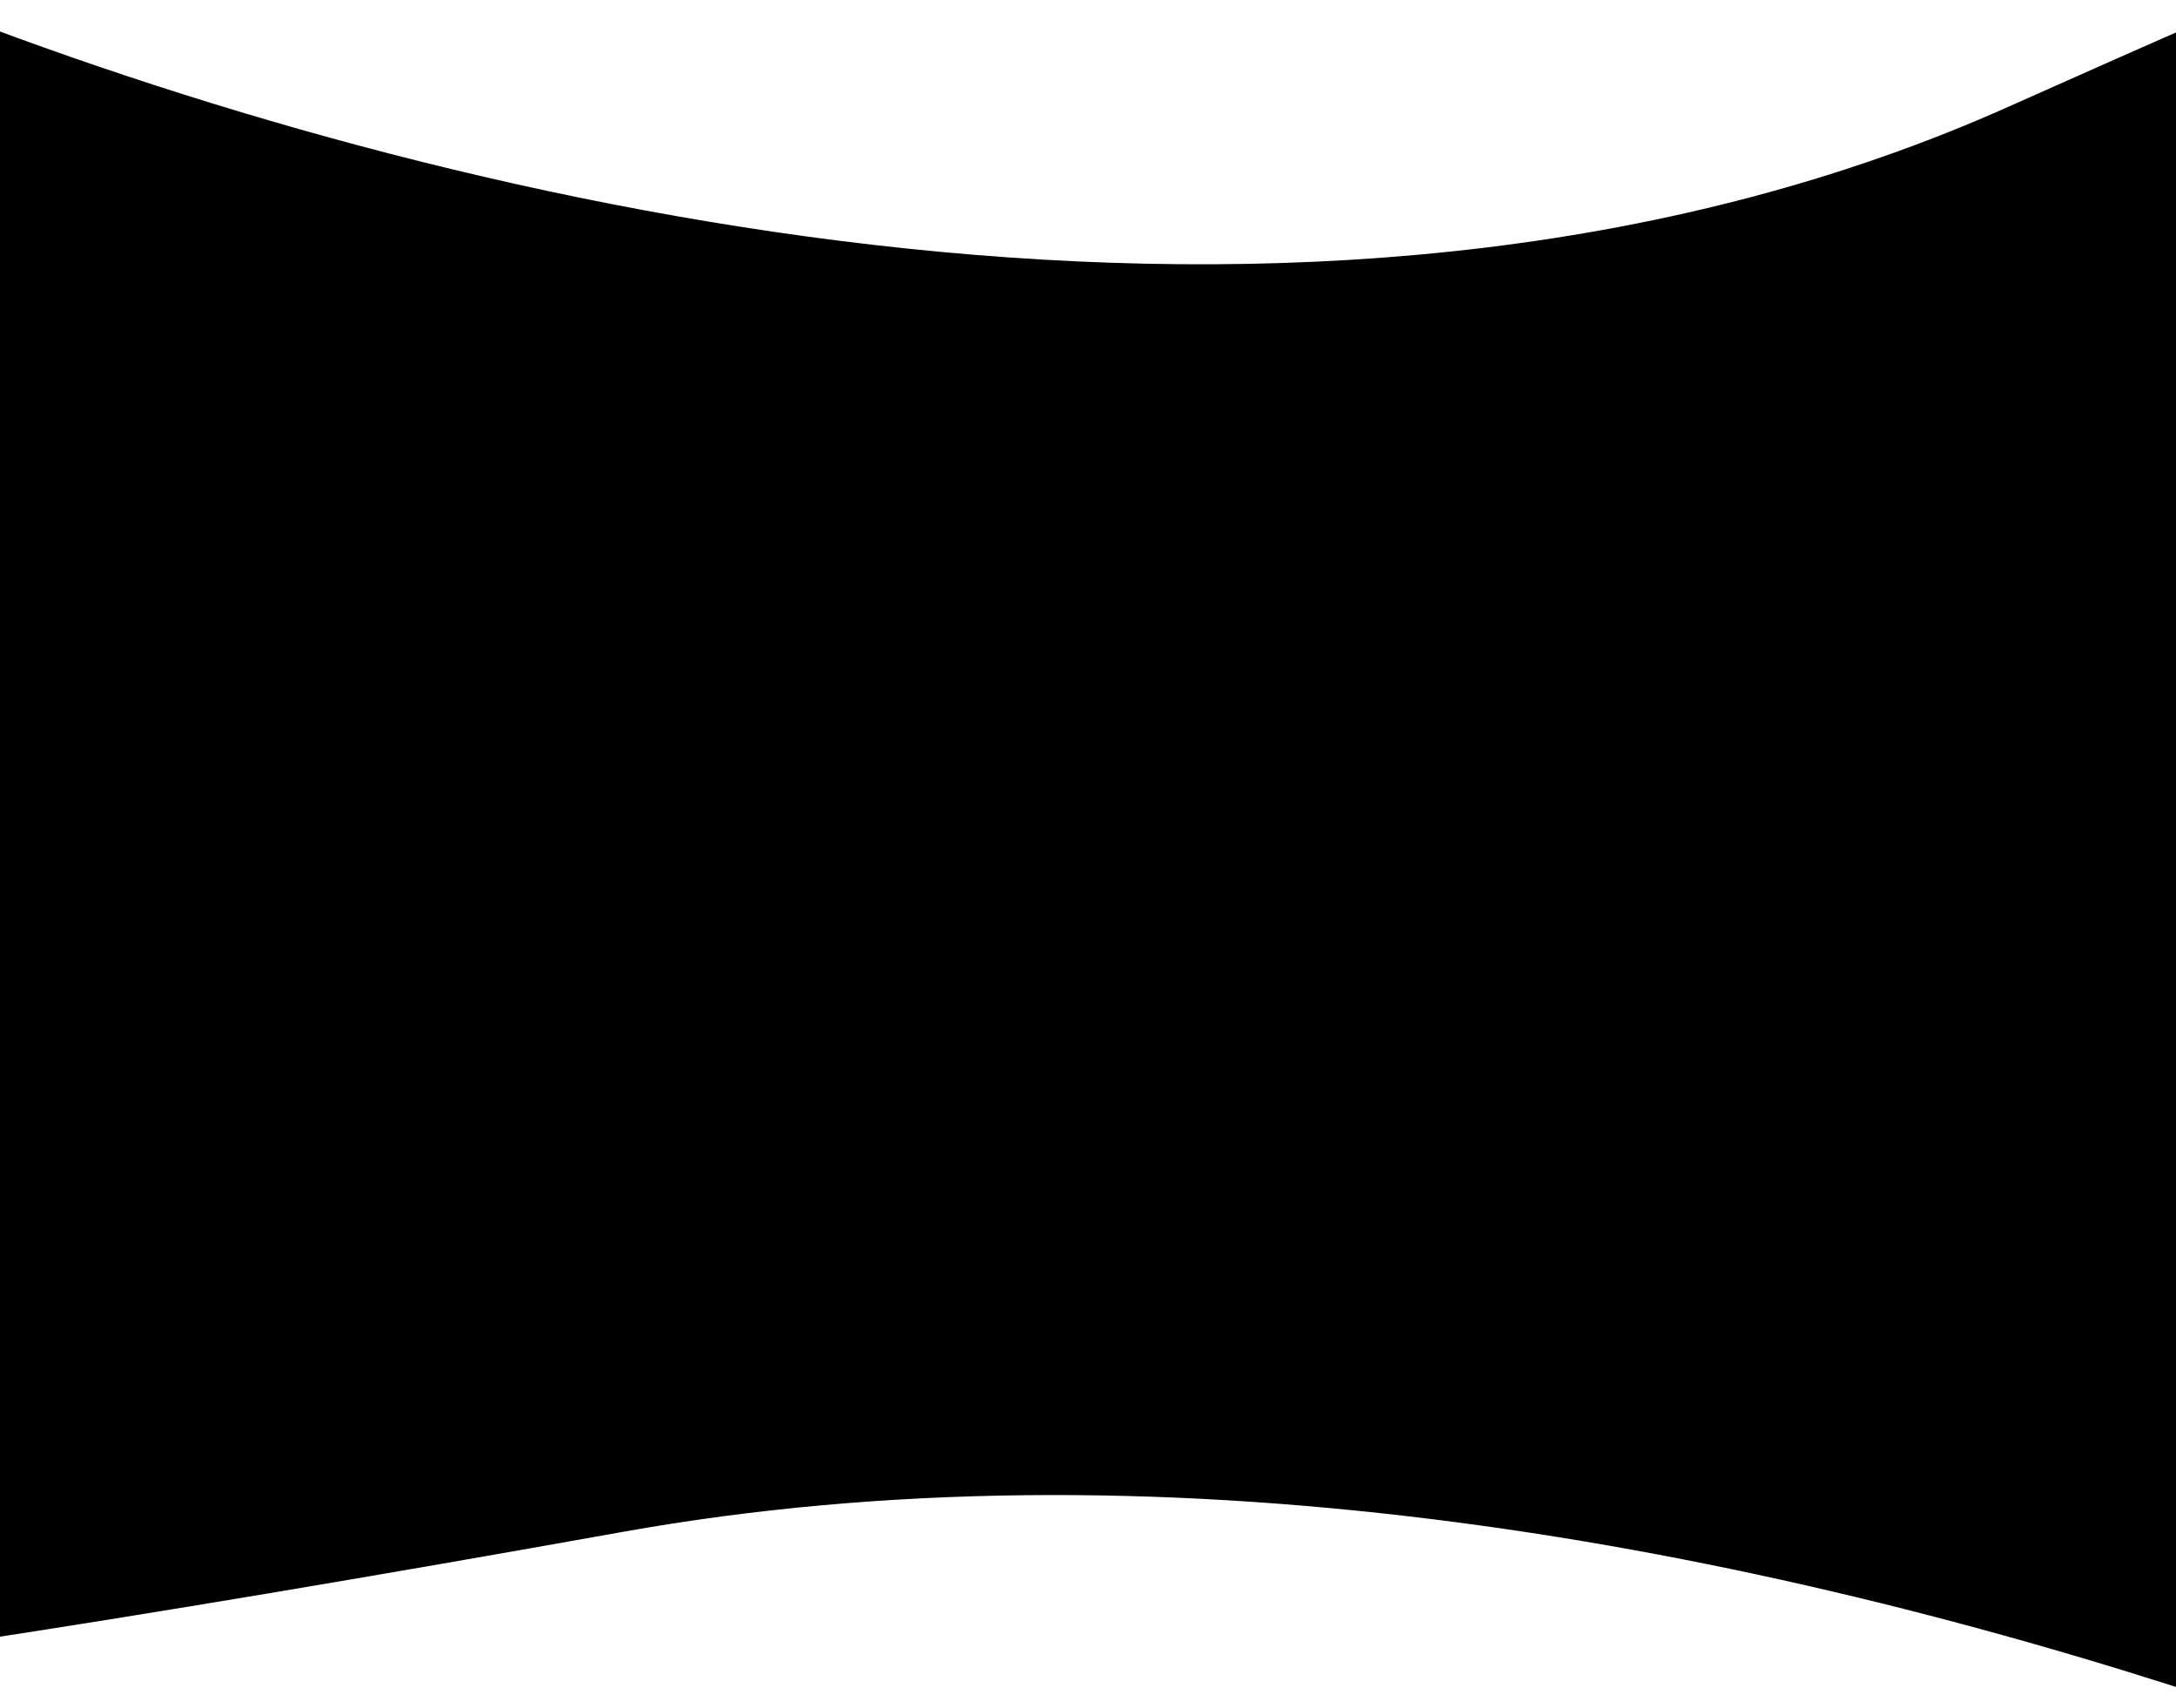 <?xml version="1.0" encoding="utf-8"?>
<!-- Generator: Adobe Illustrator 25.4.1, SVG Export Plug-In . SVG Version: 6.00 Build 0)  -->
<svg version="1.1" id="Layer_1" xmlns="http://www.w3.org/2000/svg" xmlns:xlink="http://www.w3.org/1999/xlink" x="0px" y="0px"
	 viewBox="0 0 1440 1130" style="enable-background:new 0 0 1440 1130;" xml:space="preserve">
<path d="M1466.3,10c-43.2,18.8-88.8,39-136.9,60.5C888.6,267.6,338,149.4-22.6,12.4v1074c122.6-18.7,266.4-42.7,434.6-72.8
	c349.8-62.6,725.1,2.8,1054.3,111.1V10z"/>
</svg>
